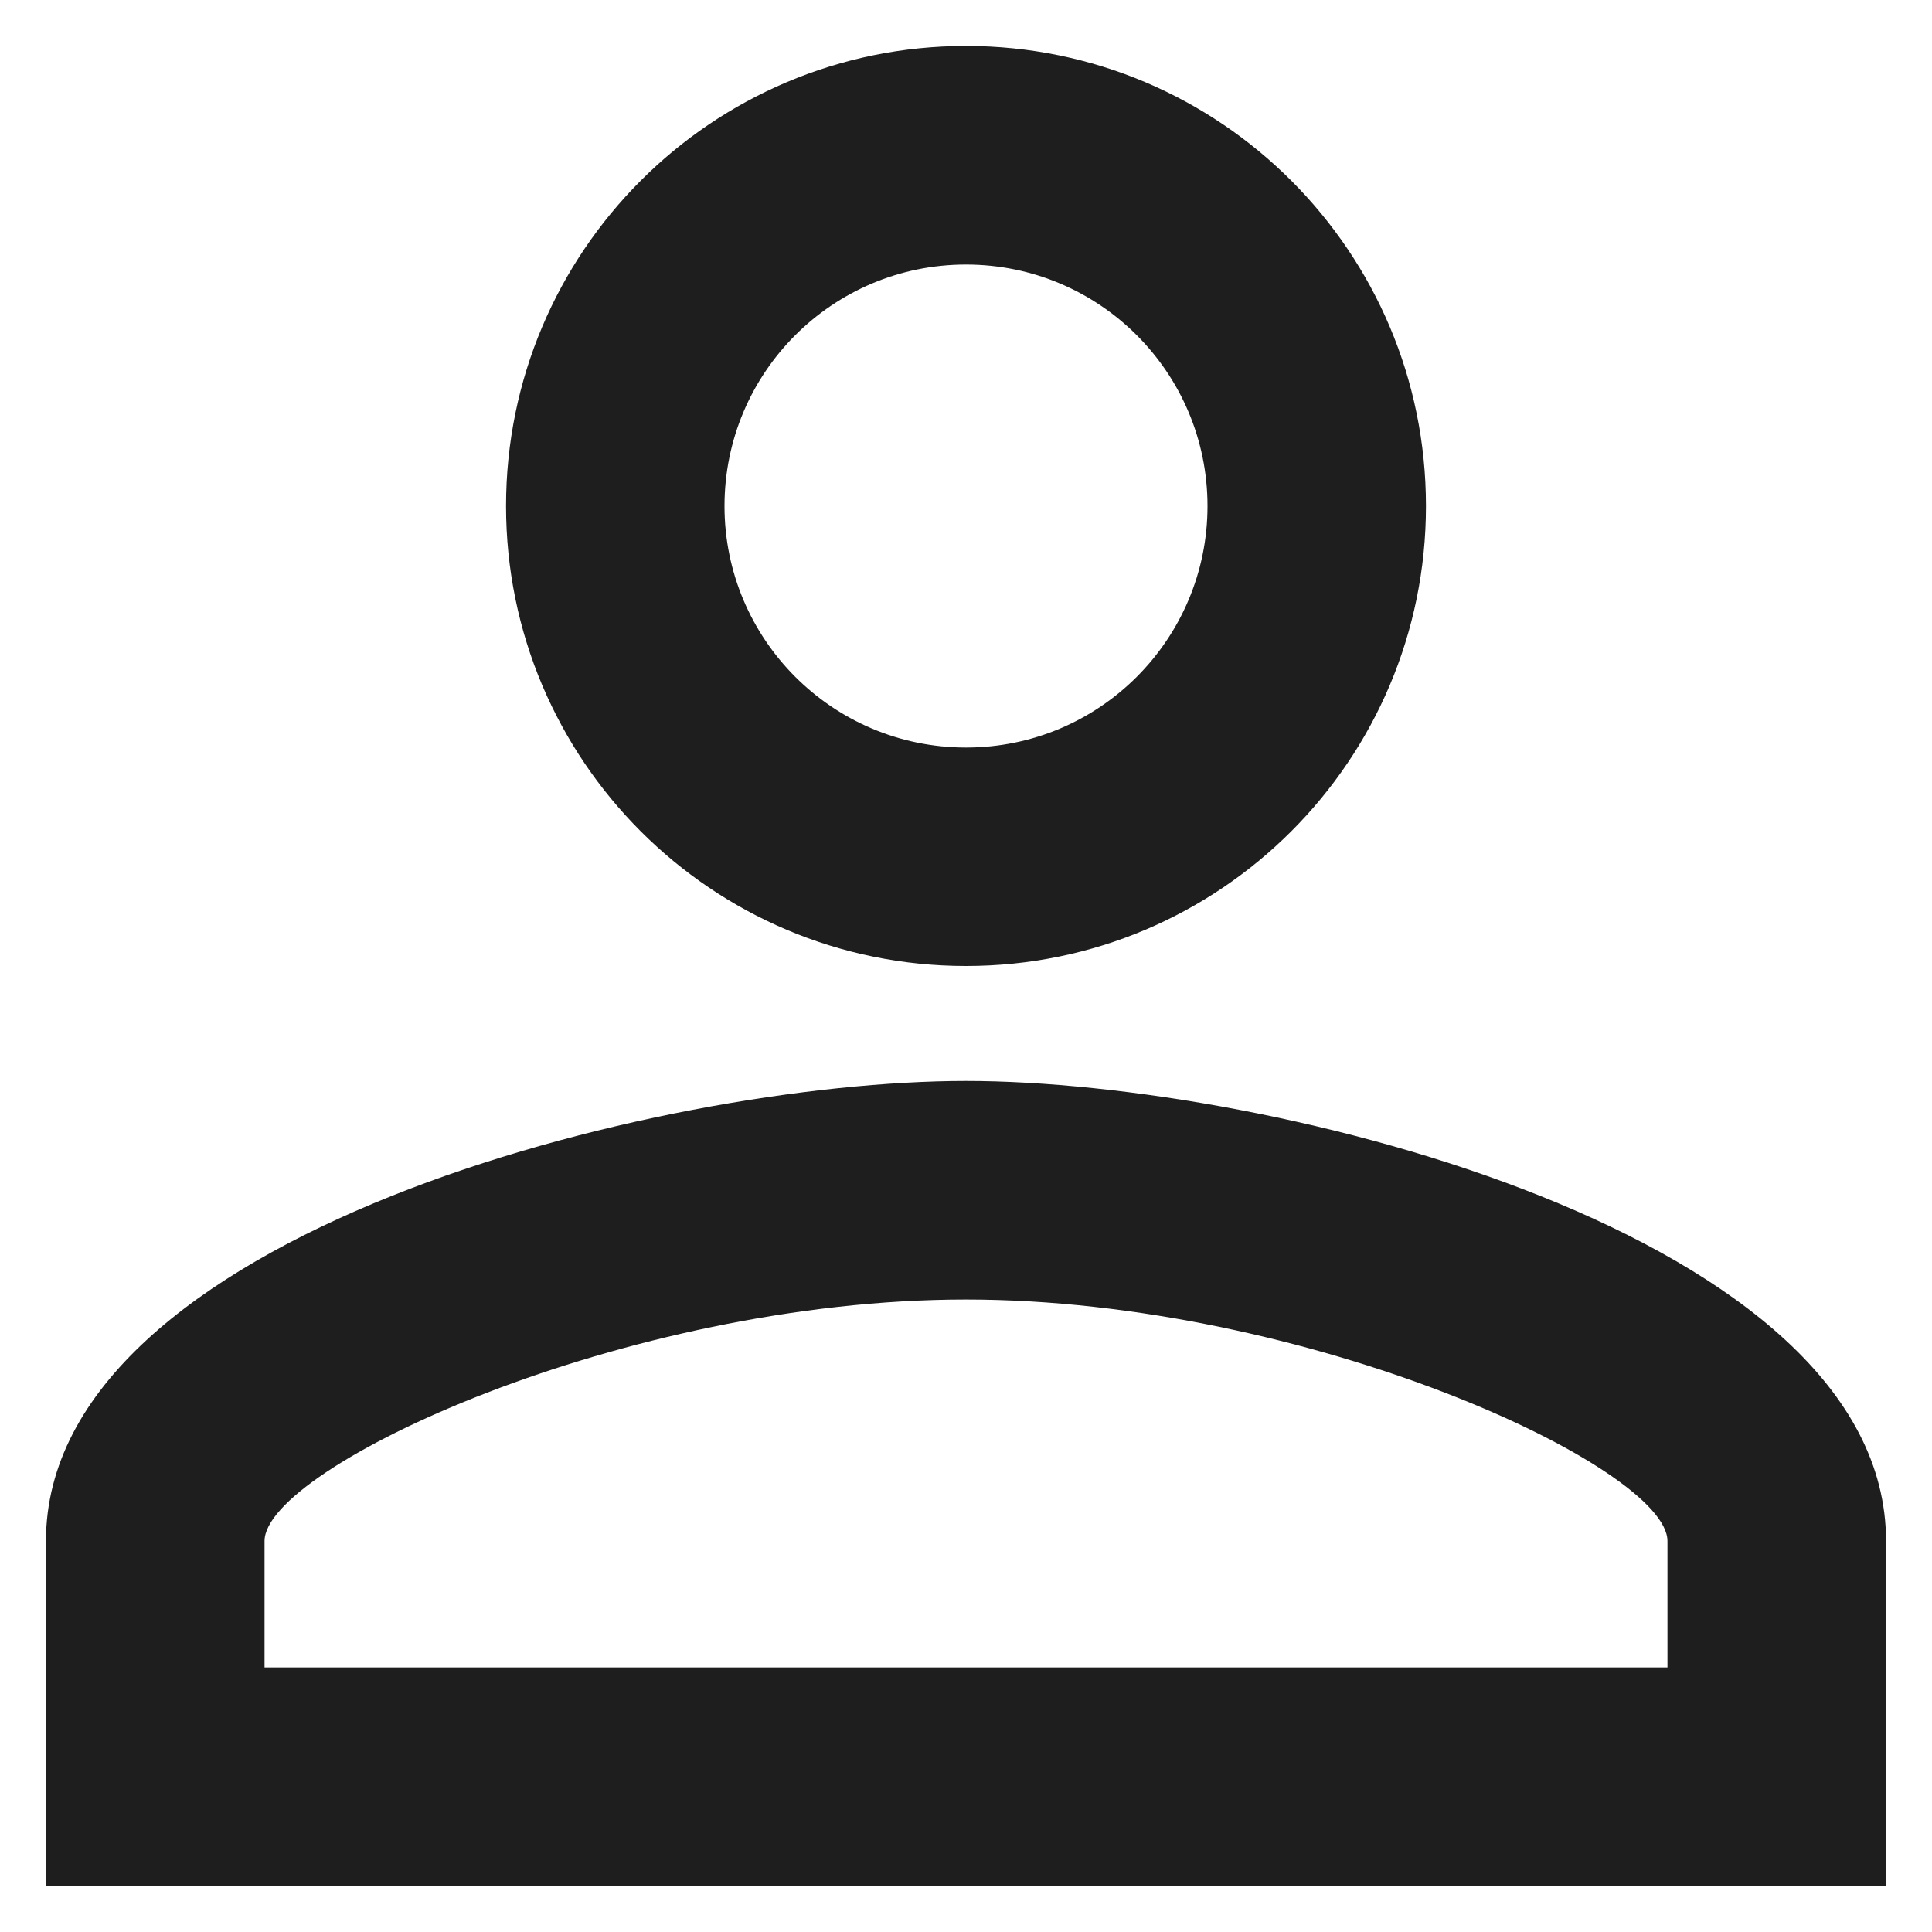 <svg width="14" height="14" viewBox="0 0 14 14" fill="#1E1E1E" xmlns="http://www.w3.org/2000/svg">
<path d="M7 1.917C7.967 1.917 8.75 2.7 8.75 3.667C8.75 4.633 7.967 5.417 7 5.417C6.033 5.417 5.25 4.633 5.25 3.667C5.25 2.7 6.033 1.917 7 1.917ZM7 9.417C9.475 9.417 12.083 10.633 12.083 11.167V12.083H1.917V11.167C1.917 10.633 4.525 9.417 7 9.417ZM7 0.333C5.158 0.333 3.667 1.825 3.667 3.667C3.667 5.508 5.158 7 7 7C8.842 7 10.333 5.508 10.333 3.667C10.333 1.825 8.842 0.333 7 0.333ZM7 7.833C4.775 7.833 0.333 8.95 0.333 11.167V13.667H13.667V11.167C13.667 8.95 9.225 7.833 7 7.833Z" />
</svg>
